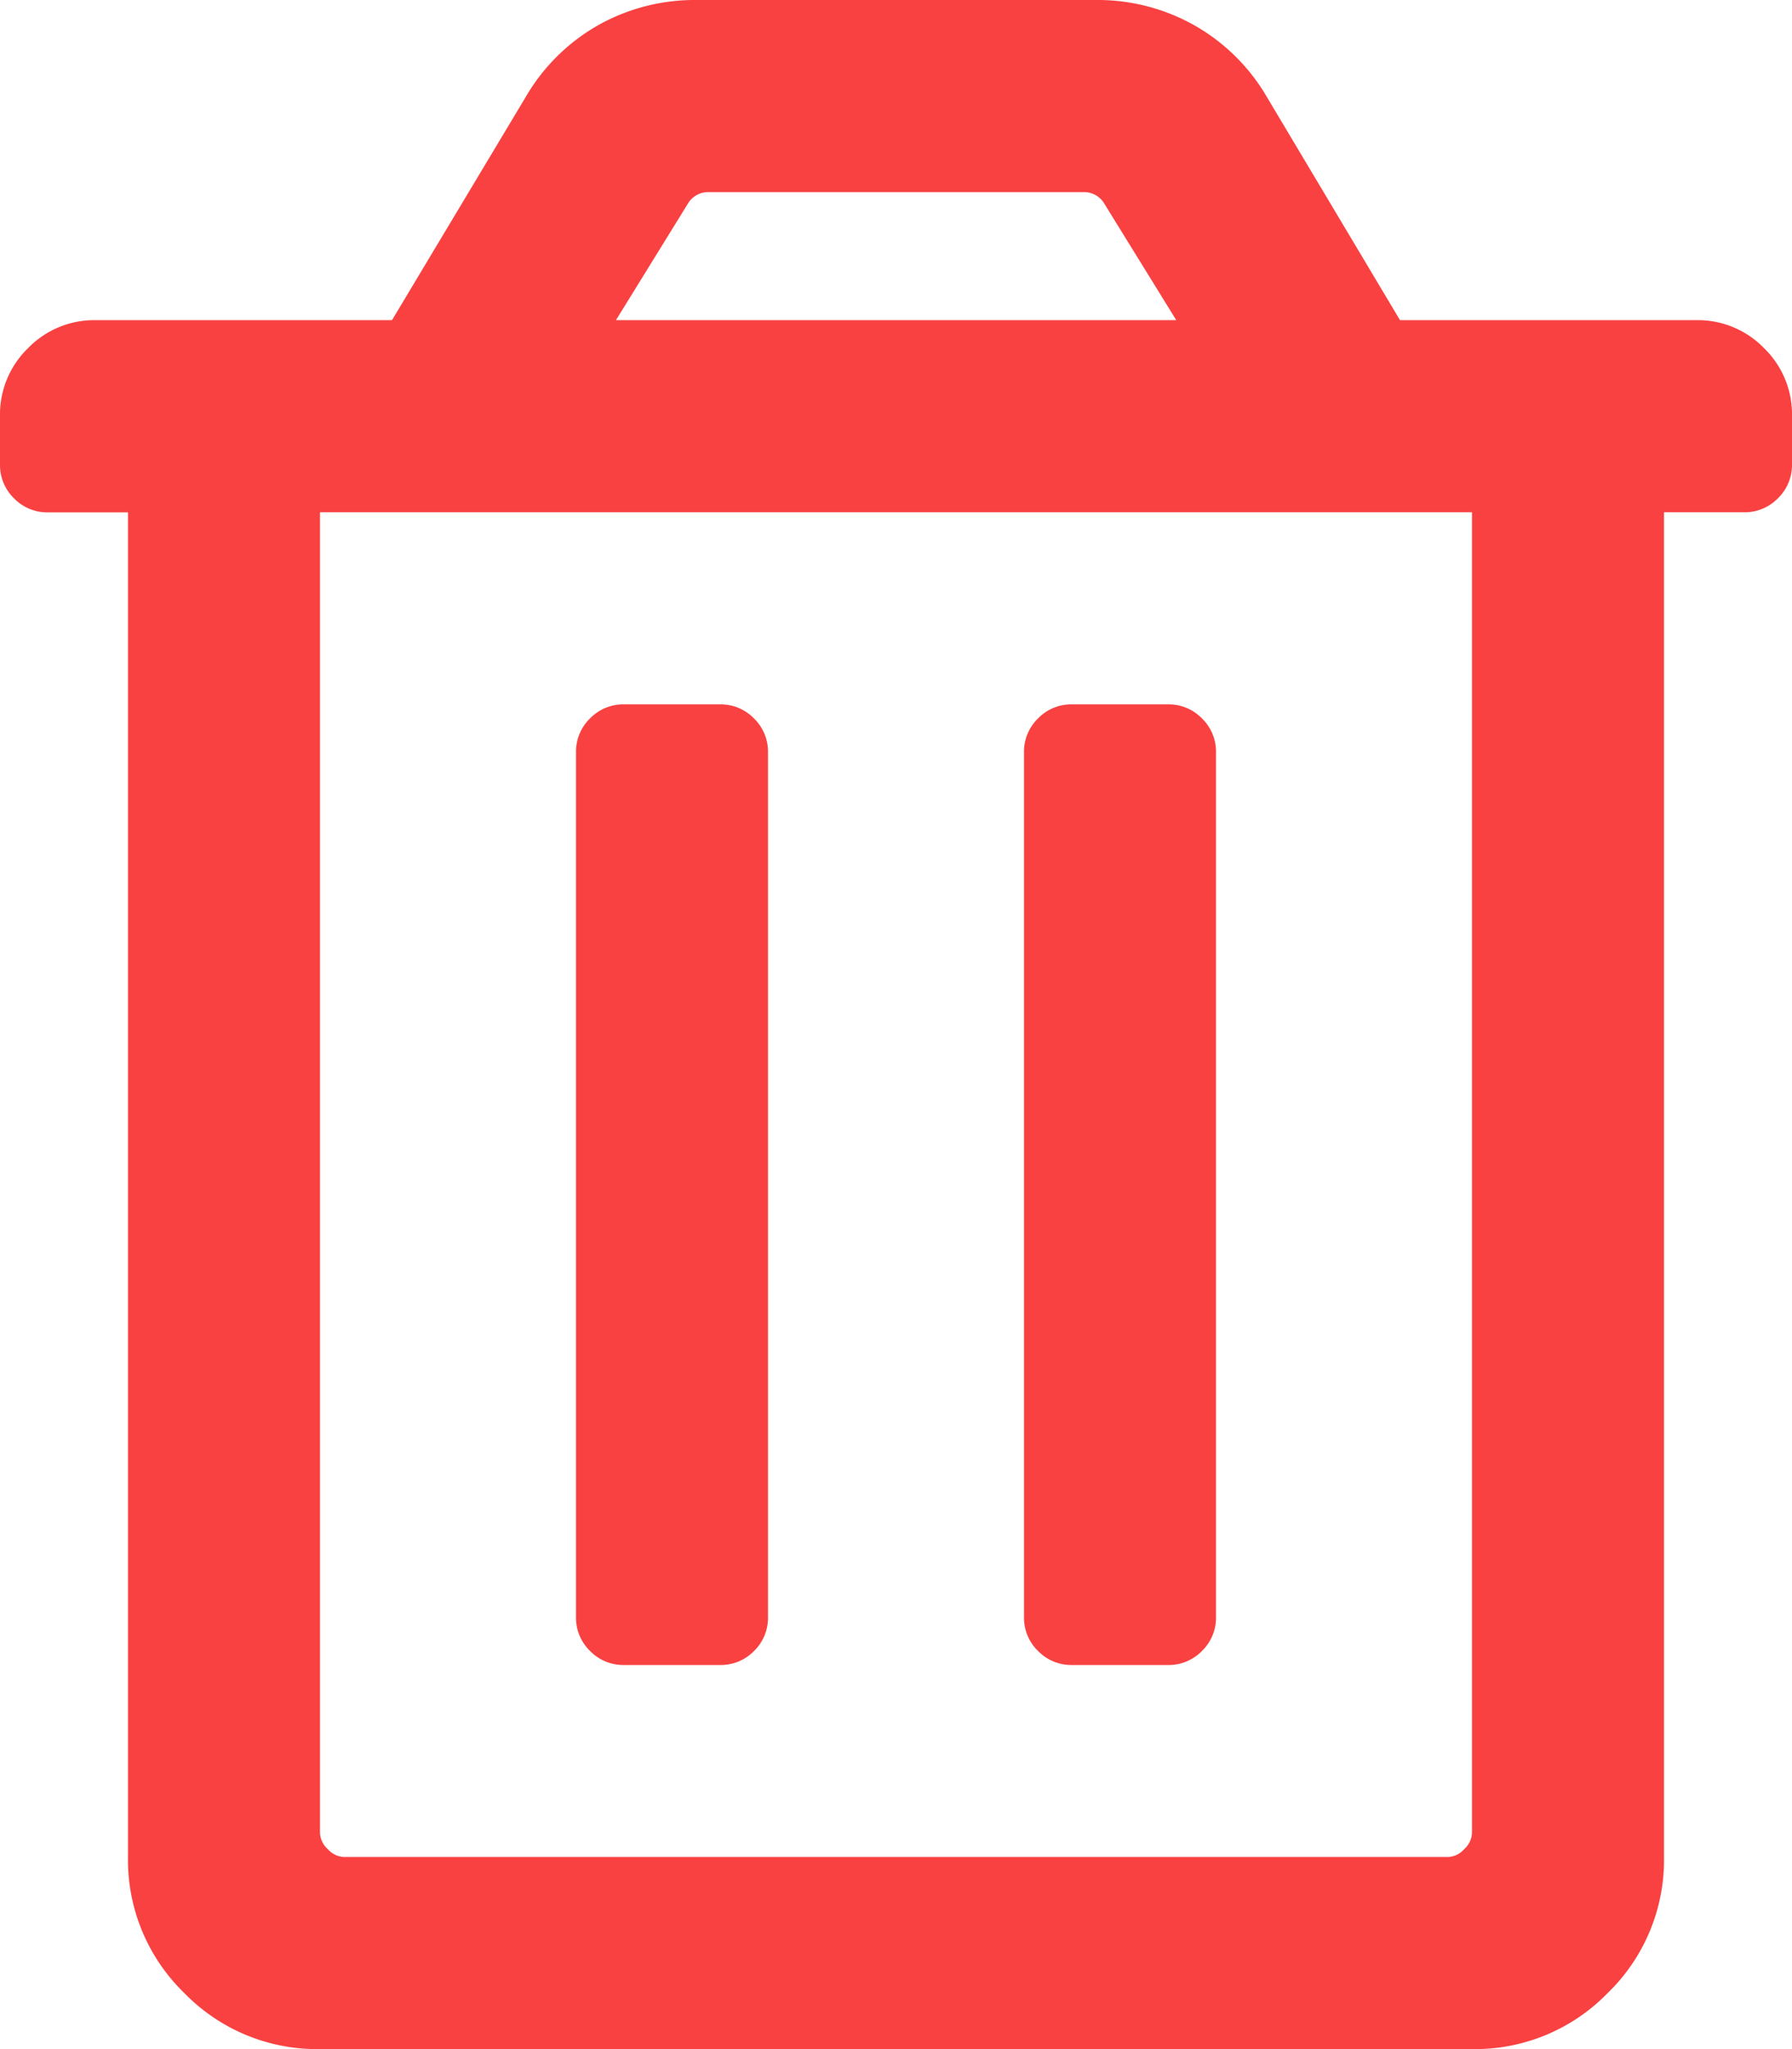 <svg xmlns="http://www.w3.org/2000/svg" width="17.5" height="20" viewBox="0 0 17.5 20"><defs><style>.a{fill:#f94141;}</style></defs><path class="a" d="M7.5-10.156a.452.452,0,0,0-.137-.332.452.452,0,0,0-.332-.137H6.094a.452.452,0,0,0-.332.137.452.452,0,0,0-.137.332v8.438a.452.452,0,0,0,.137.332.452.452,0,0,0,.332.137h.938a.452.452,0,0,0,.332-.137A.452.452,0,0,0,7.5-1.719Zm3.906-.469a.452.452,0,0,1,.332.137.452.452,0,0,1,.137.332v8.438a.452.452,0,0,1-.137.332.452.452,0,0,1-.332.137h-.937a.452.452,0,0,1-.332-.137A.452.452,0,0,1,10-1.719v-8.437a.452.452,0,0,1,.137-.332.452.452,0,0,1,.332-.137Zm5.156-3.75H13.672L12.344-16.6a1.907,1.907,0,0,0-.7-.664A1.926,1.926,0,0,0,10.7-17.5H6.8a1.926,1.926,0,0,0-.937.234,1.907,1.907,0,0,0-.7.664L3.828-14.375H.938a.9.9,0,0,0-.664.273A.9.9,0,0,0,0-13.437v.469a.452.452,0,0,0,.137.332.452.452,0,0,0,.332.137H1.25V.625A1.808,1.808,0,0,0,1.8,1.953,1.808,1.808,0,0,0,3.125,2.5h11.25A1.808,1.808,0,0,0,15.7,1.953,1.808,1.808,0,0,0,16.25.625V-12.5h.781a.452.452,0,0,0,.332-.137.452.452,0,0,0,.137-.332v-.469a.9.9,0,0,0-.273-.664A.9.9,0,0,0,16.563-14.375Zm-10.547,0,.7-1.133a.23.23,0,0,1,.2-.117h3.672a.23.23,0,0,1,.2.117l.7,1.133ZM14.375-12.5V.391A.225.225,0,0,1,14.3.547a.225.225,0,0,1-.156.078H3.359A.225.225,0,0,1,3.2.547.225.225,0,0,1,3.125.391V-12.5Z" transform="translate(0 17.5)"/></svg>